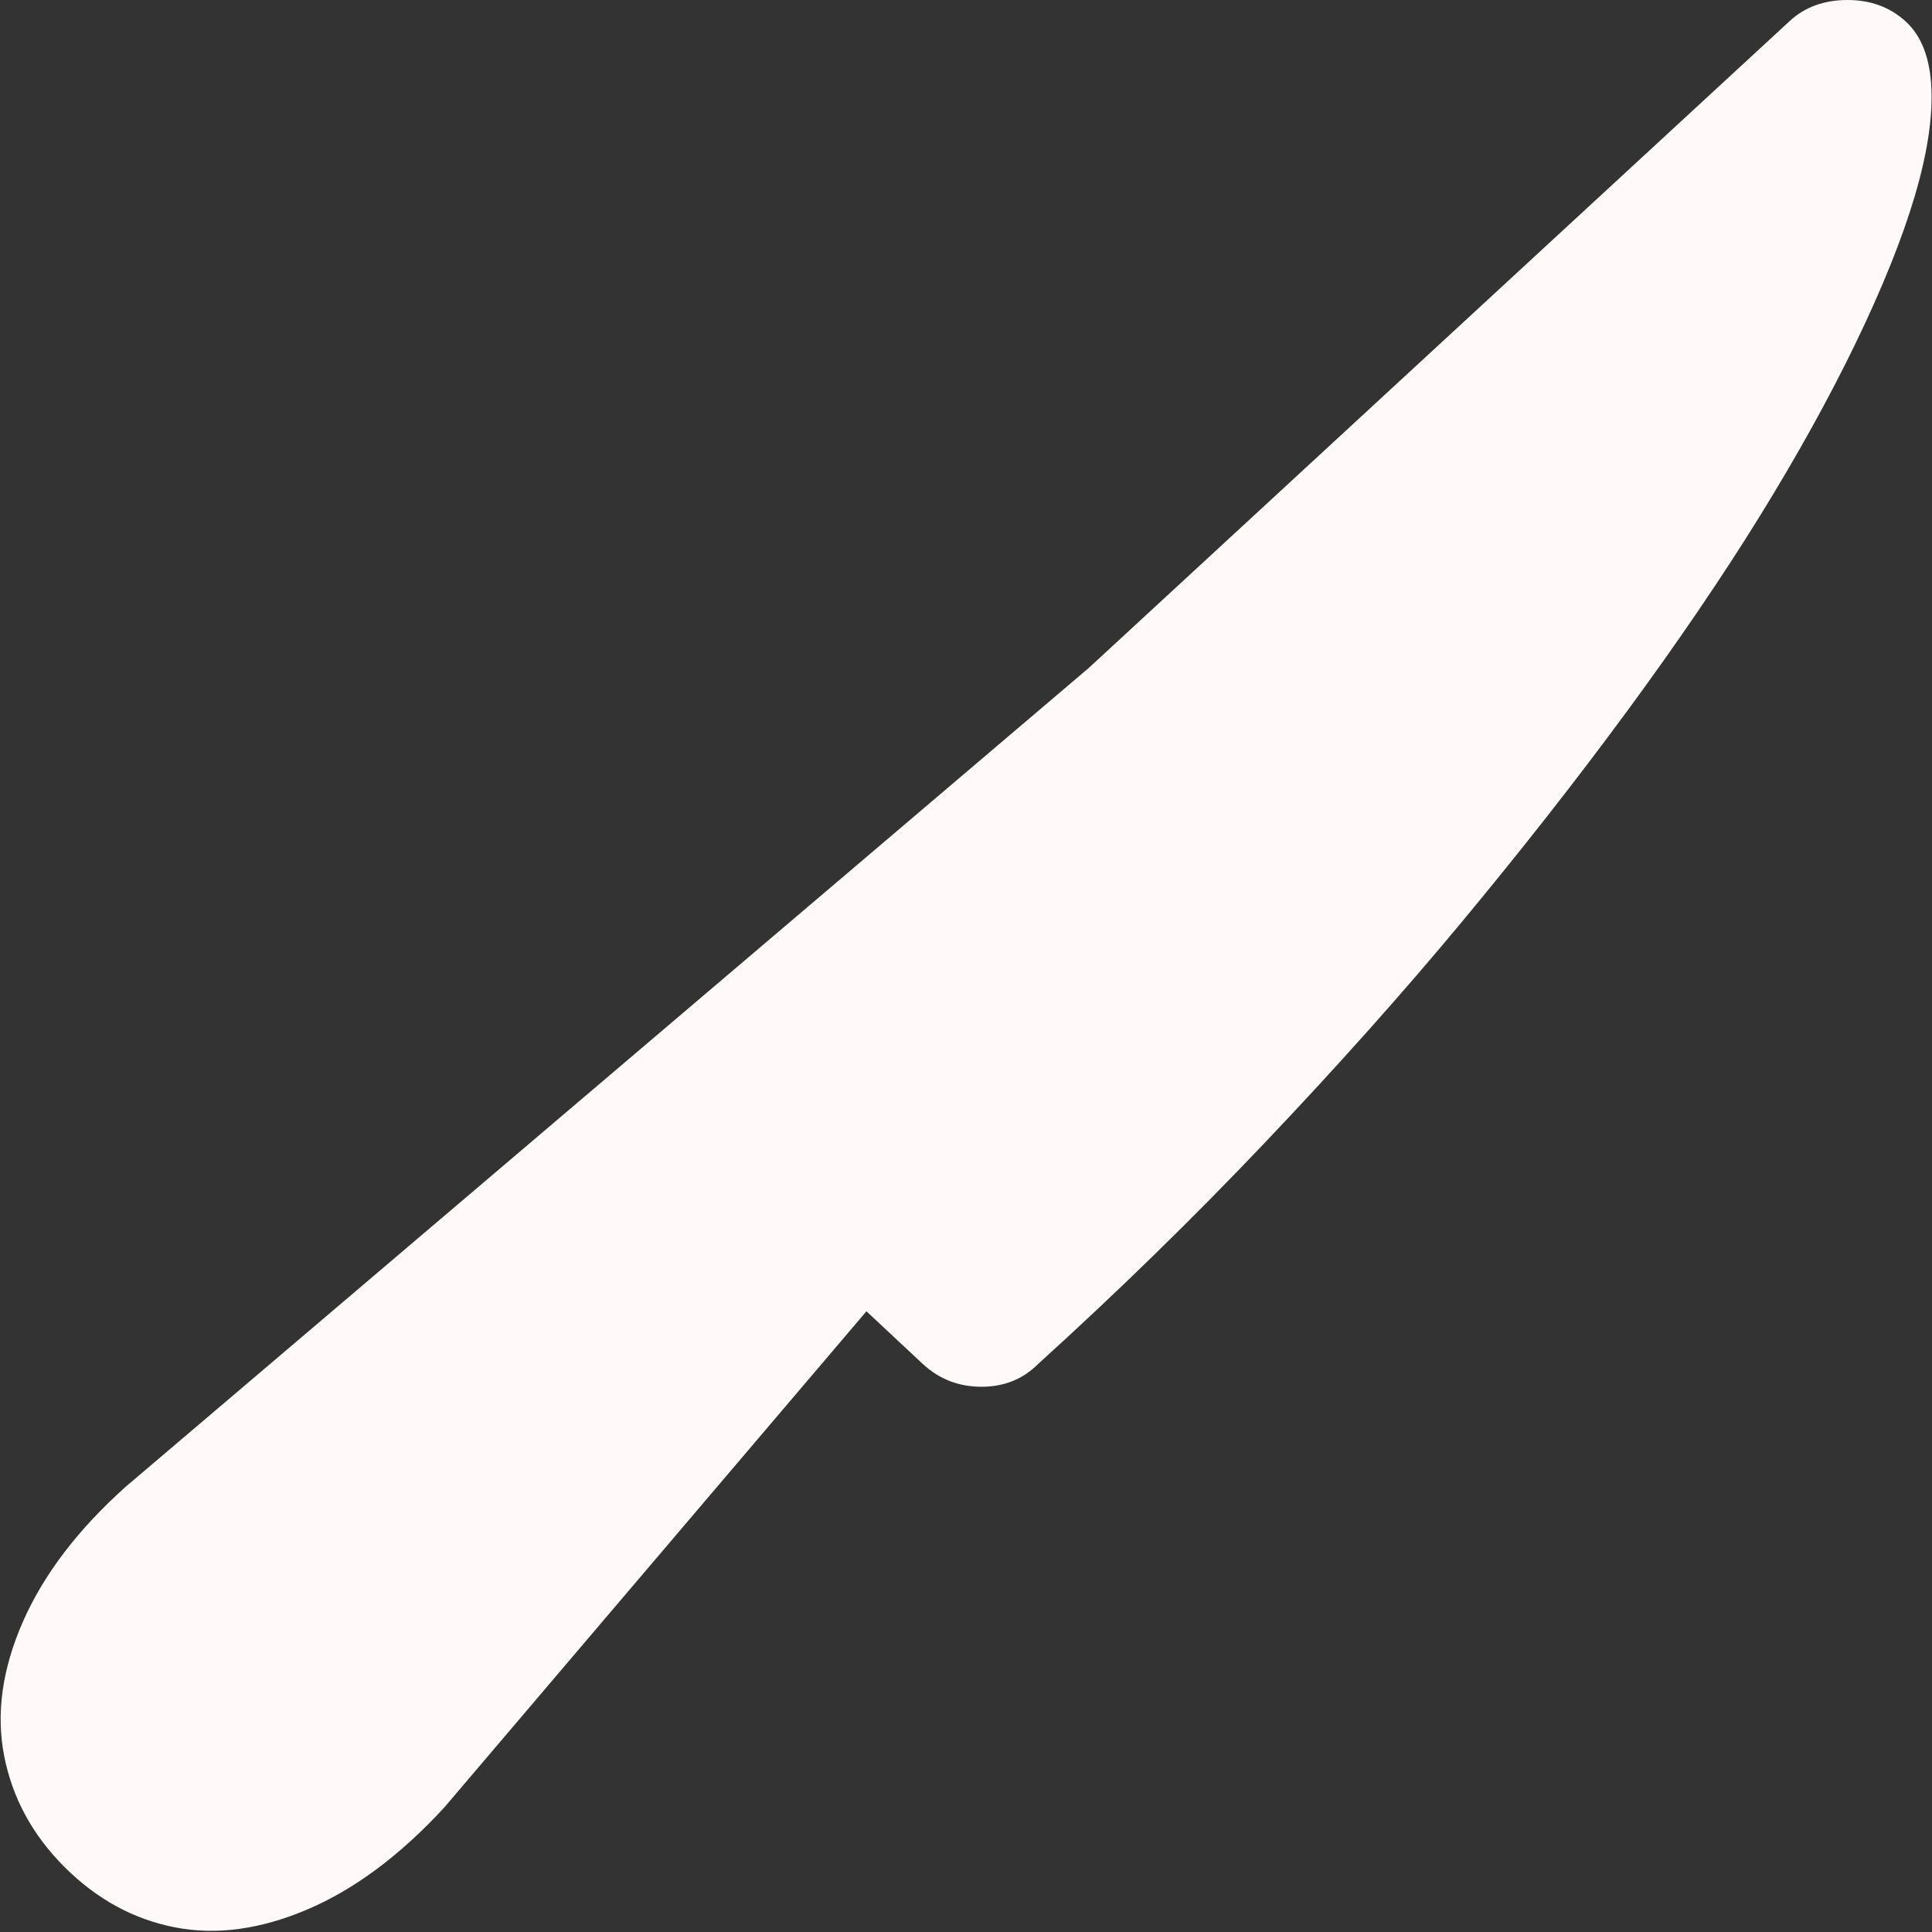 <svg width="32" height="32" viewBox="0 0 32 32" fill="none" xmlns="http://www.w3.org/2000/svg">
<rect x="0" y="0" width="32" height="32" fill="#333333" stroke="none"/>
<path d="M1.067 30.922C1.598 31.453 2.206 31.787 2.893 31.922C3.58 32.057 4.314 31.958 5.094 31.625C5.875 31.292 6.629 30.729 7.358 29.938L14.351 21.719L15.287 22.594C15.558 22.844 15.881 22.969 16.255 22.969C16.63 22.969 16.942 22.844 17.192 22.594C18.503 21.406 19.757 20.182 20.954 18.922C22.151 17.662 23.238 16.443 24.216 15.266C25.194 14.088 26.105 12.927 26.948 11.781C27.791 10.635 28.524 9.557 29.149 8.547C29.773 7.536 30.304 6.578 30.741 5.672C31.178 4.766 31.501 3.964 31.709 3.266C31.917 2.568 32.011 1.969 31.99 1.469C31.969 0.969 31.829 0.599 31.568 0.359C31.308 0.12 30.986 0 30.601 0C30.216 0 29.898 0.115 29.648 0.344L18.035 11.062L2.082 24.625C1.291 25.333 0.724 26.078 0.38 26.859C0.037 27.641 -0.067 28.38 0.068 29.078C0.203 29.776 0.536 30.391 1.067 30.922Z" fill="#FFF9F9"/>
</svg>
